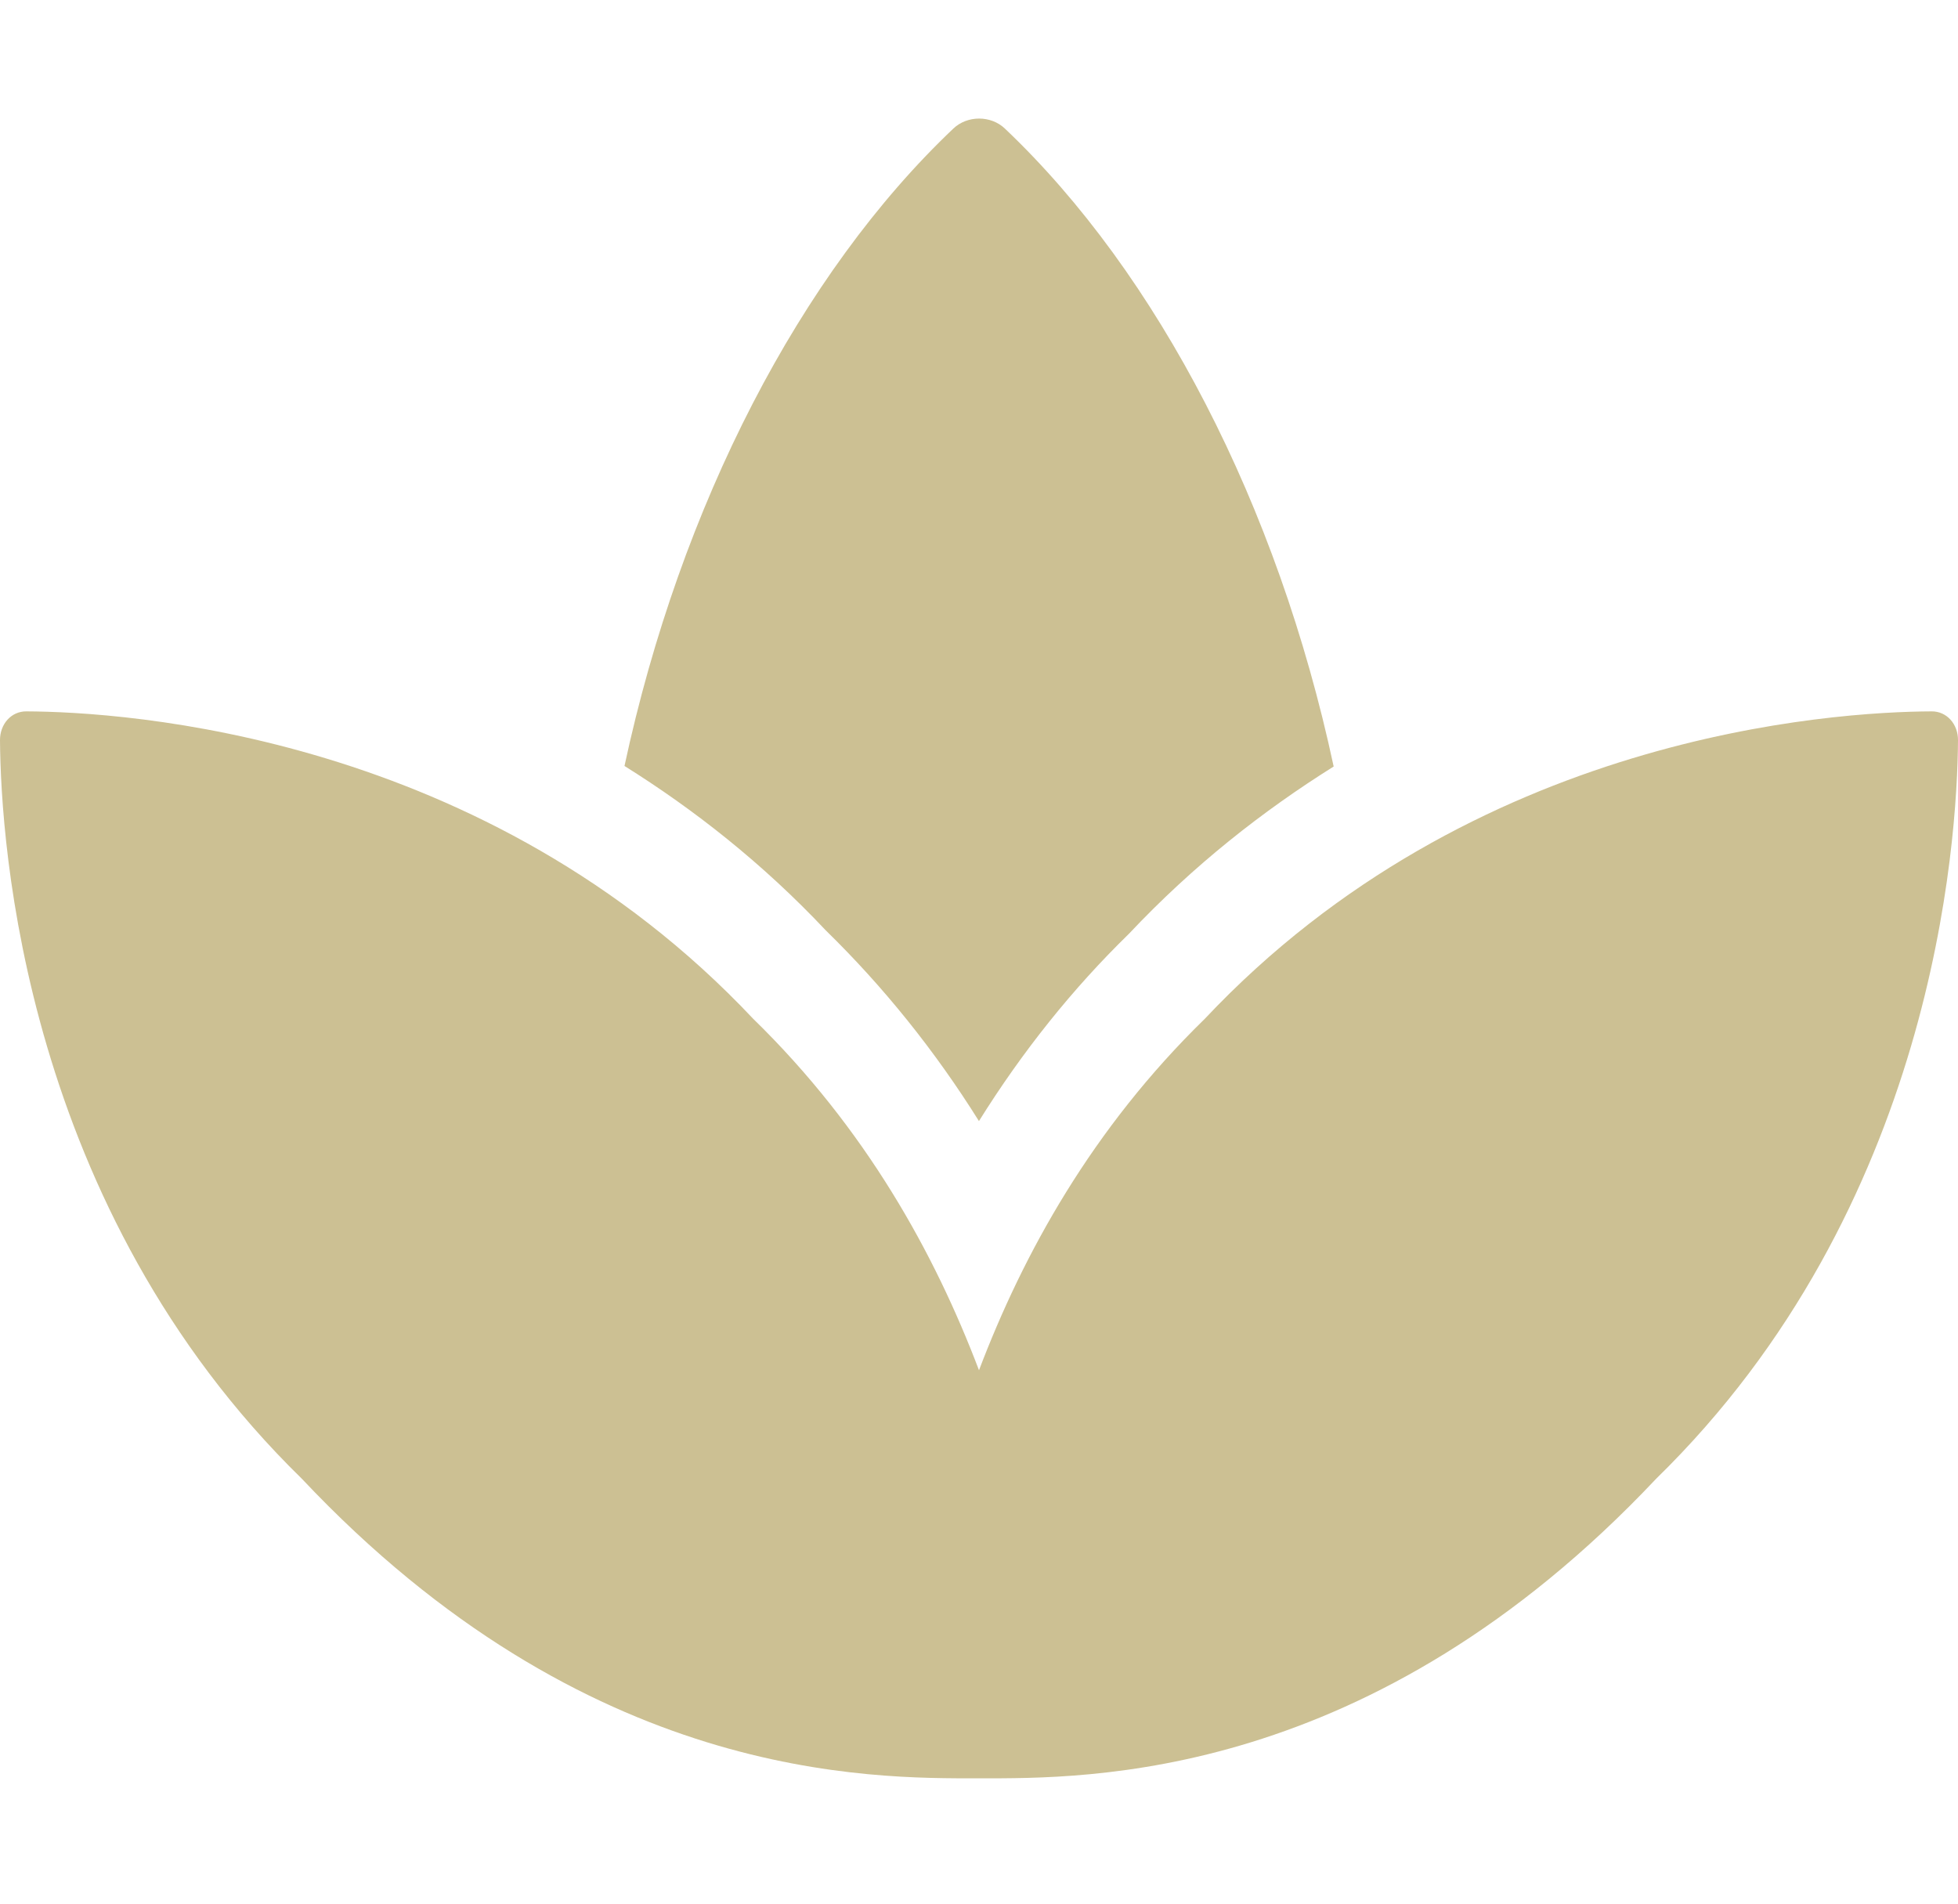 <svg width="36" height="35" viewBox="0 0 36 35" fill="none" xmlns="http://www.w3.org/2000/svg">
<g clip-path="url(#clip0_1232_1269)">
<path d="M35.516 13.079C33.701 13.087 27.078 13.498 22.151 18.732C20.081 20.75 18.816 23.044 18 25.193C17.184 23.044 15.919 20.75 13.849 18.732C8.923 13.498 2.299 13.087 0.484 13.079C0.209 13.077 -0.002 13.31 2.19598e-05 13.611C0.014 15.513 0.446 22.203 5.548 27.186C10.799 32.76 16 32.696 18 32.696C20 32.696 25.199 32.76 30.452 27.186C35.554 22.203 35.986 15.513 36 13.611C36.002 13.31 35.791 13.077 35.516 13.079ZM17.999 20.612C18.8 19.328 19.724 18.175 20.754 17.171C21.948 15.903 23.228 14.903 24.521 14.093C23.493 9.291 21.288 5.031 18.475 2.363C18.218 2.119 17.786 2.119 17.529 2.363C14.717 5.029 12.512 9.285 11.482 14.083C12.756 14.88 14.014 15.864 15.184 17.107C16.249 18.147 17.194 19.324 17.999 20.612Z" fill="#CCC093"/>
</g>
<defs>
<clipPath id="clip0_1232_1269">
<rect width="36" height="34.875" fill="white"/>
</clipPath>
</defs>
</svg>
